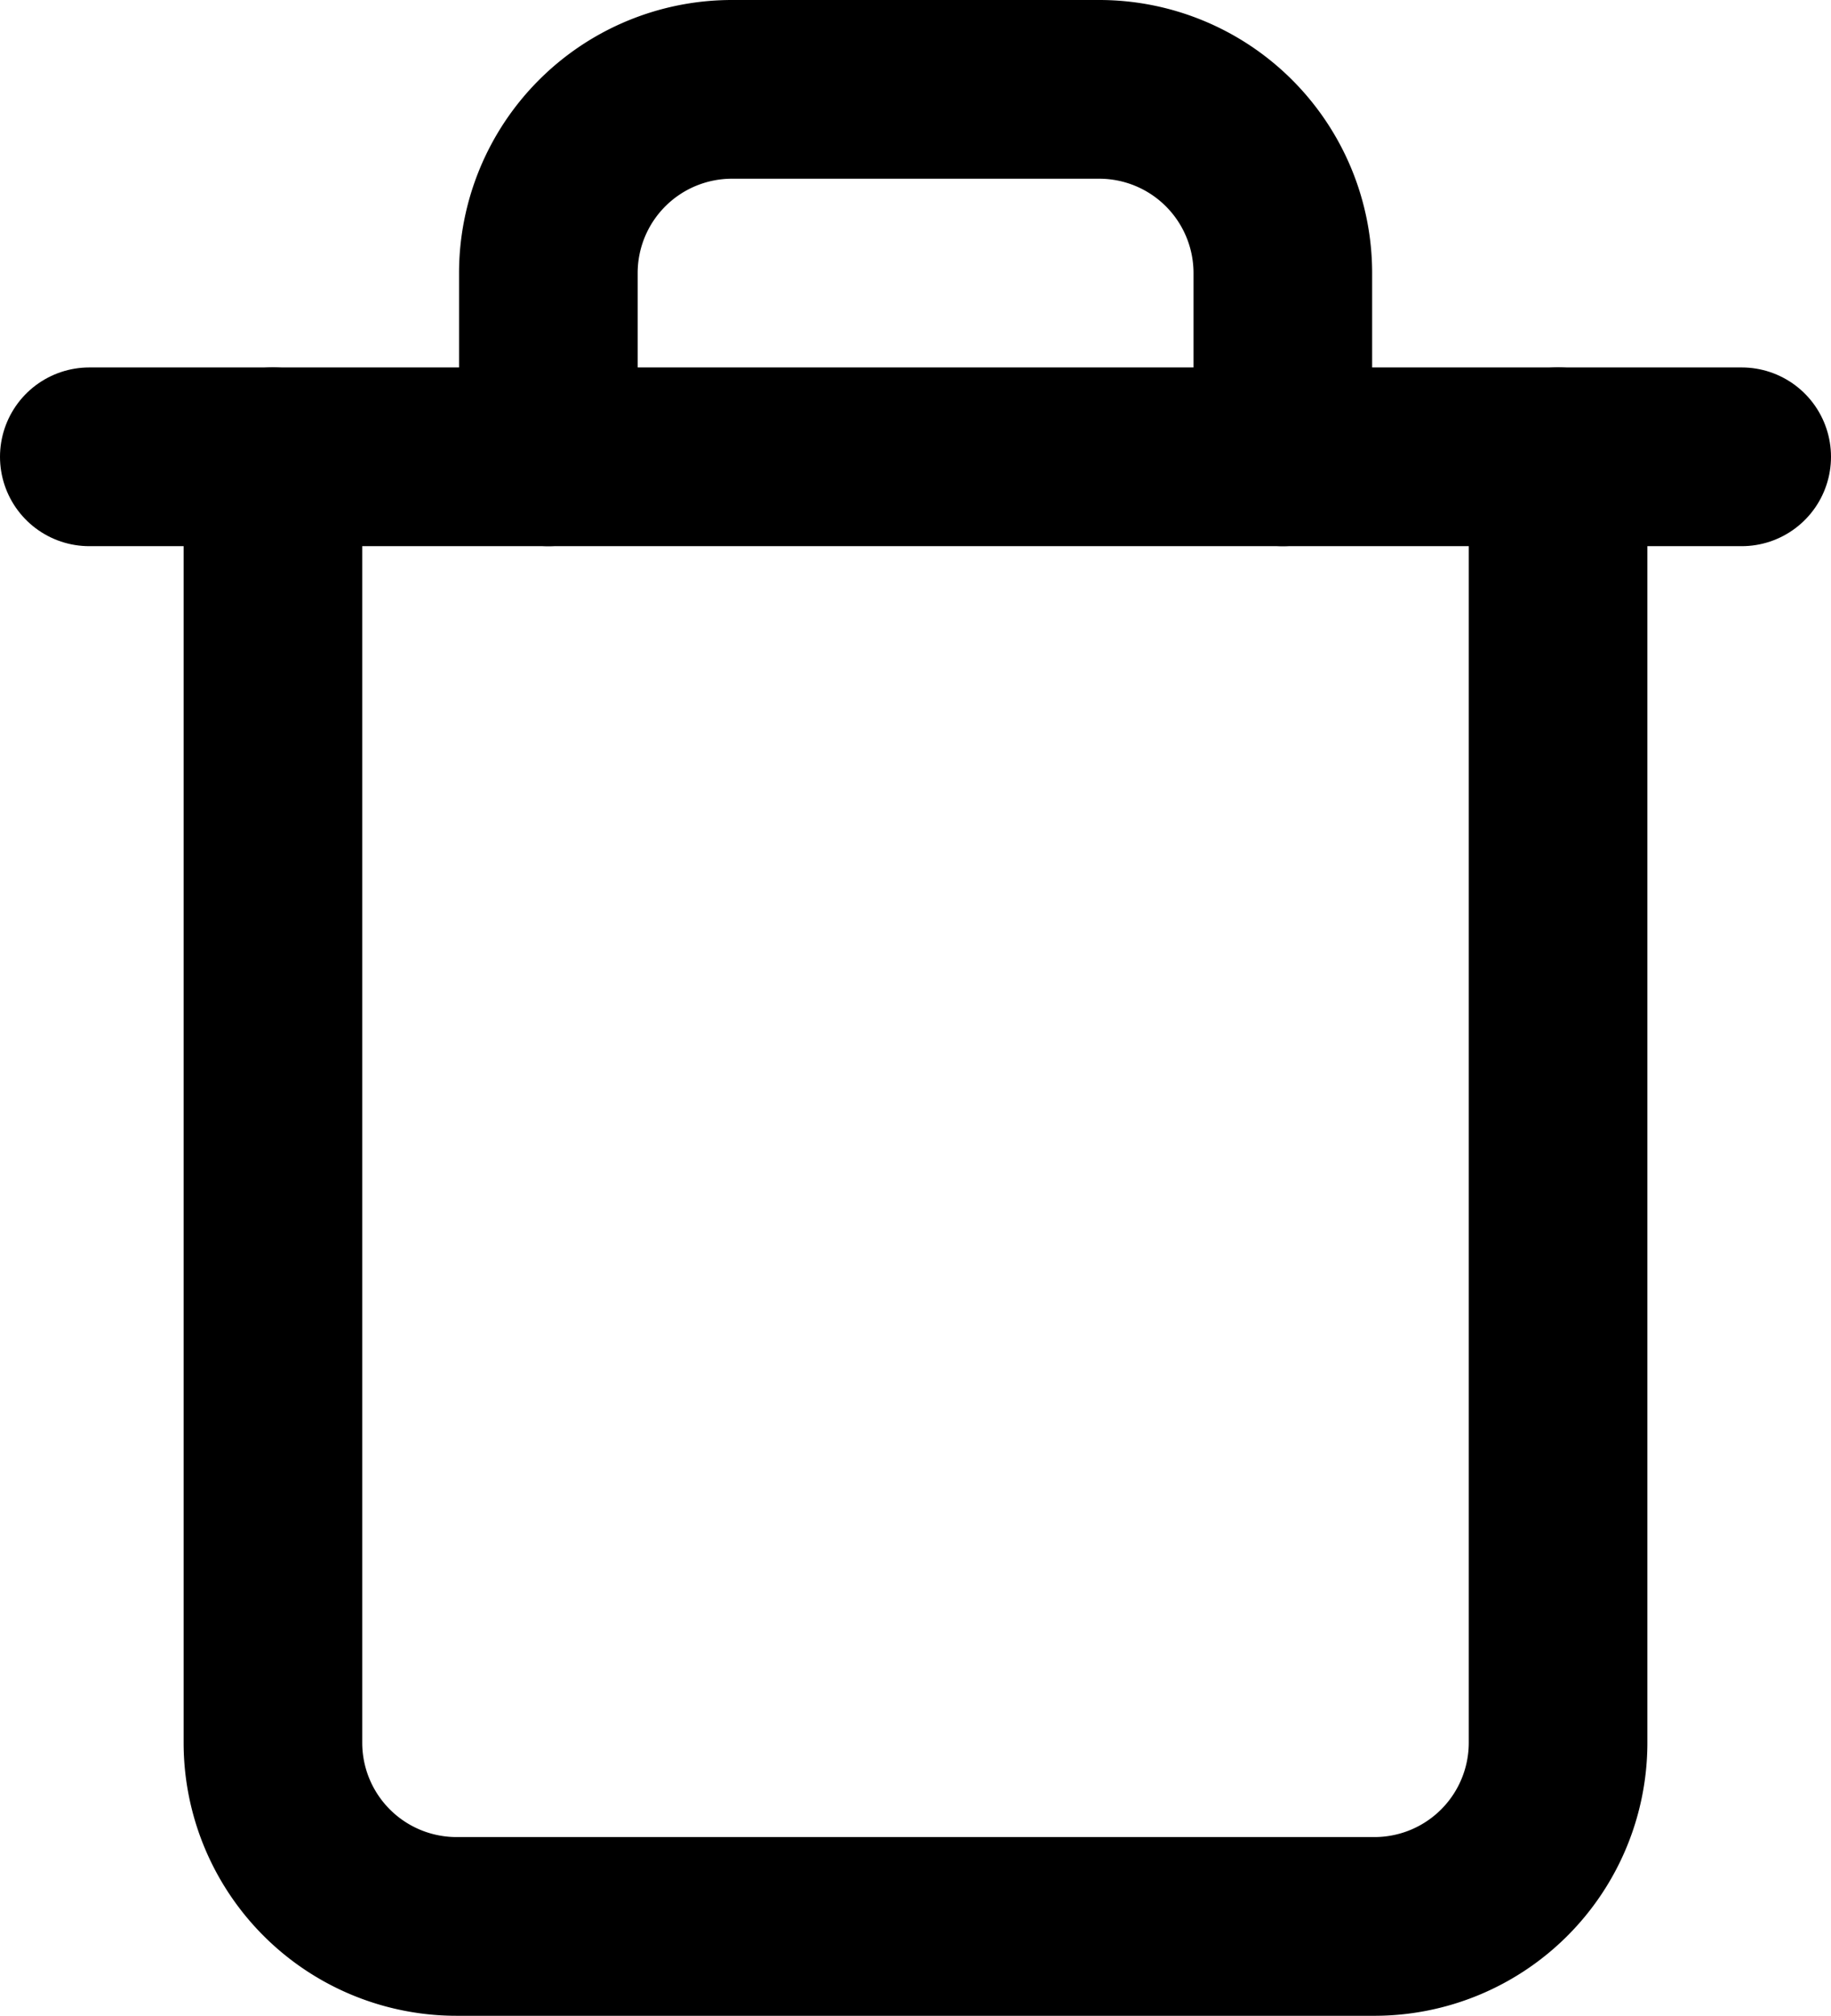 <svg xmlns="http://www.w3.org/2000/svg" width="10.251" height="11.279" viewBox="0 0 10.251 11.279">
  <g id="Icon_feather-trash" data-name="Icon feather-trash" transform="translate(-4 -2.5)">
    <path id="Path_9" data-name="Path 9" d="M4.5,9h9.251" transform="translate(0 -3.944)" fill="none" stroke="#000" stroke-linecap="round" stroke-linejoin="round" stroke-width="1"/>
    <path id="Path_10" data-name="Path 10" d="M14.695,5.056v7.195a1.028,1.028,0,0,1-1.028,1.028H8.528A1.028,1.028,0,0,1,7.5,12.251V5.056m1.542,0V4.028A1.028,1.028,0,0,1,10.07,3h2.056a1.028,1.028,0,0,1,1.028,1.028V5.056" transform="translate(-1.972)" fill="none" stroke="#000" stroke-linecap="round" stroke-linejoin="round" stroke-width="1"/>
  </g>
</svg>
